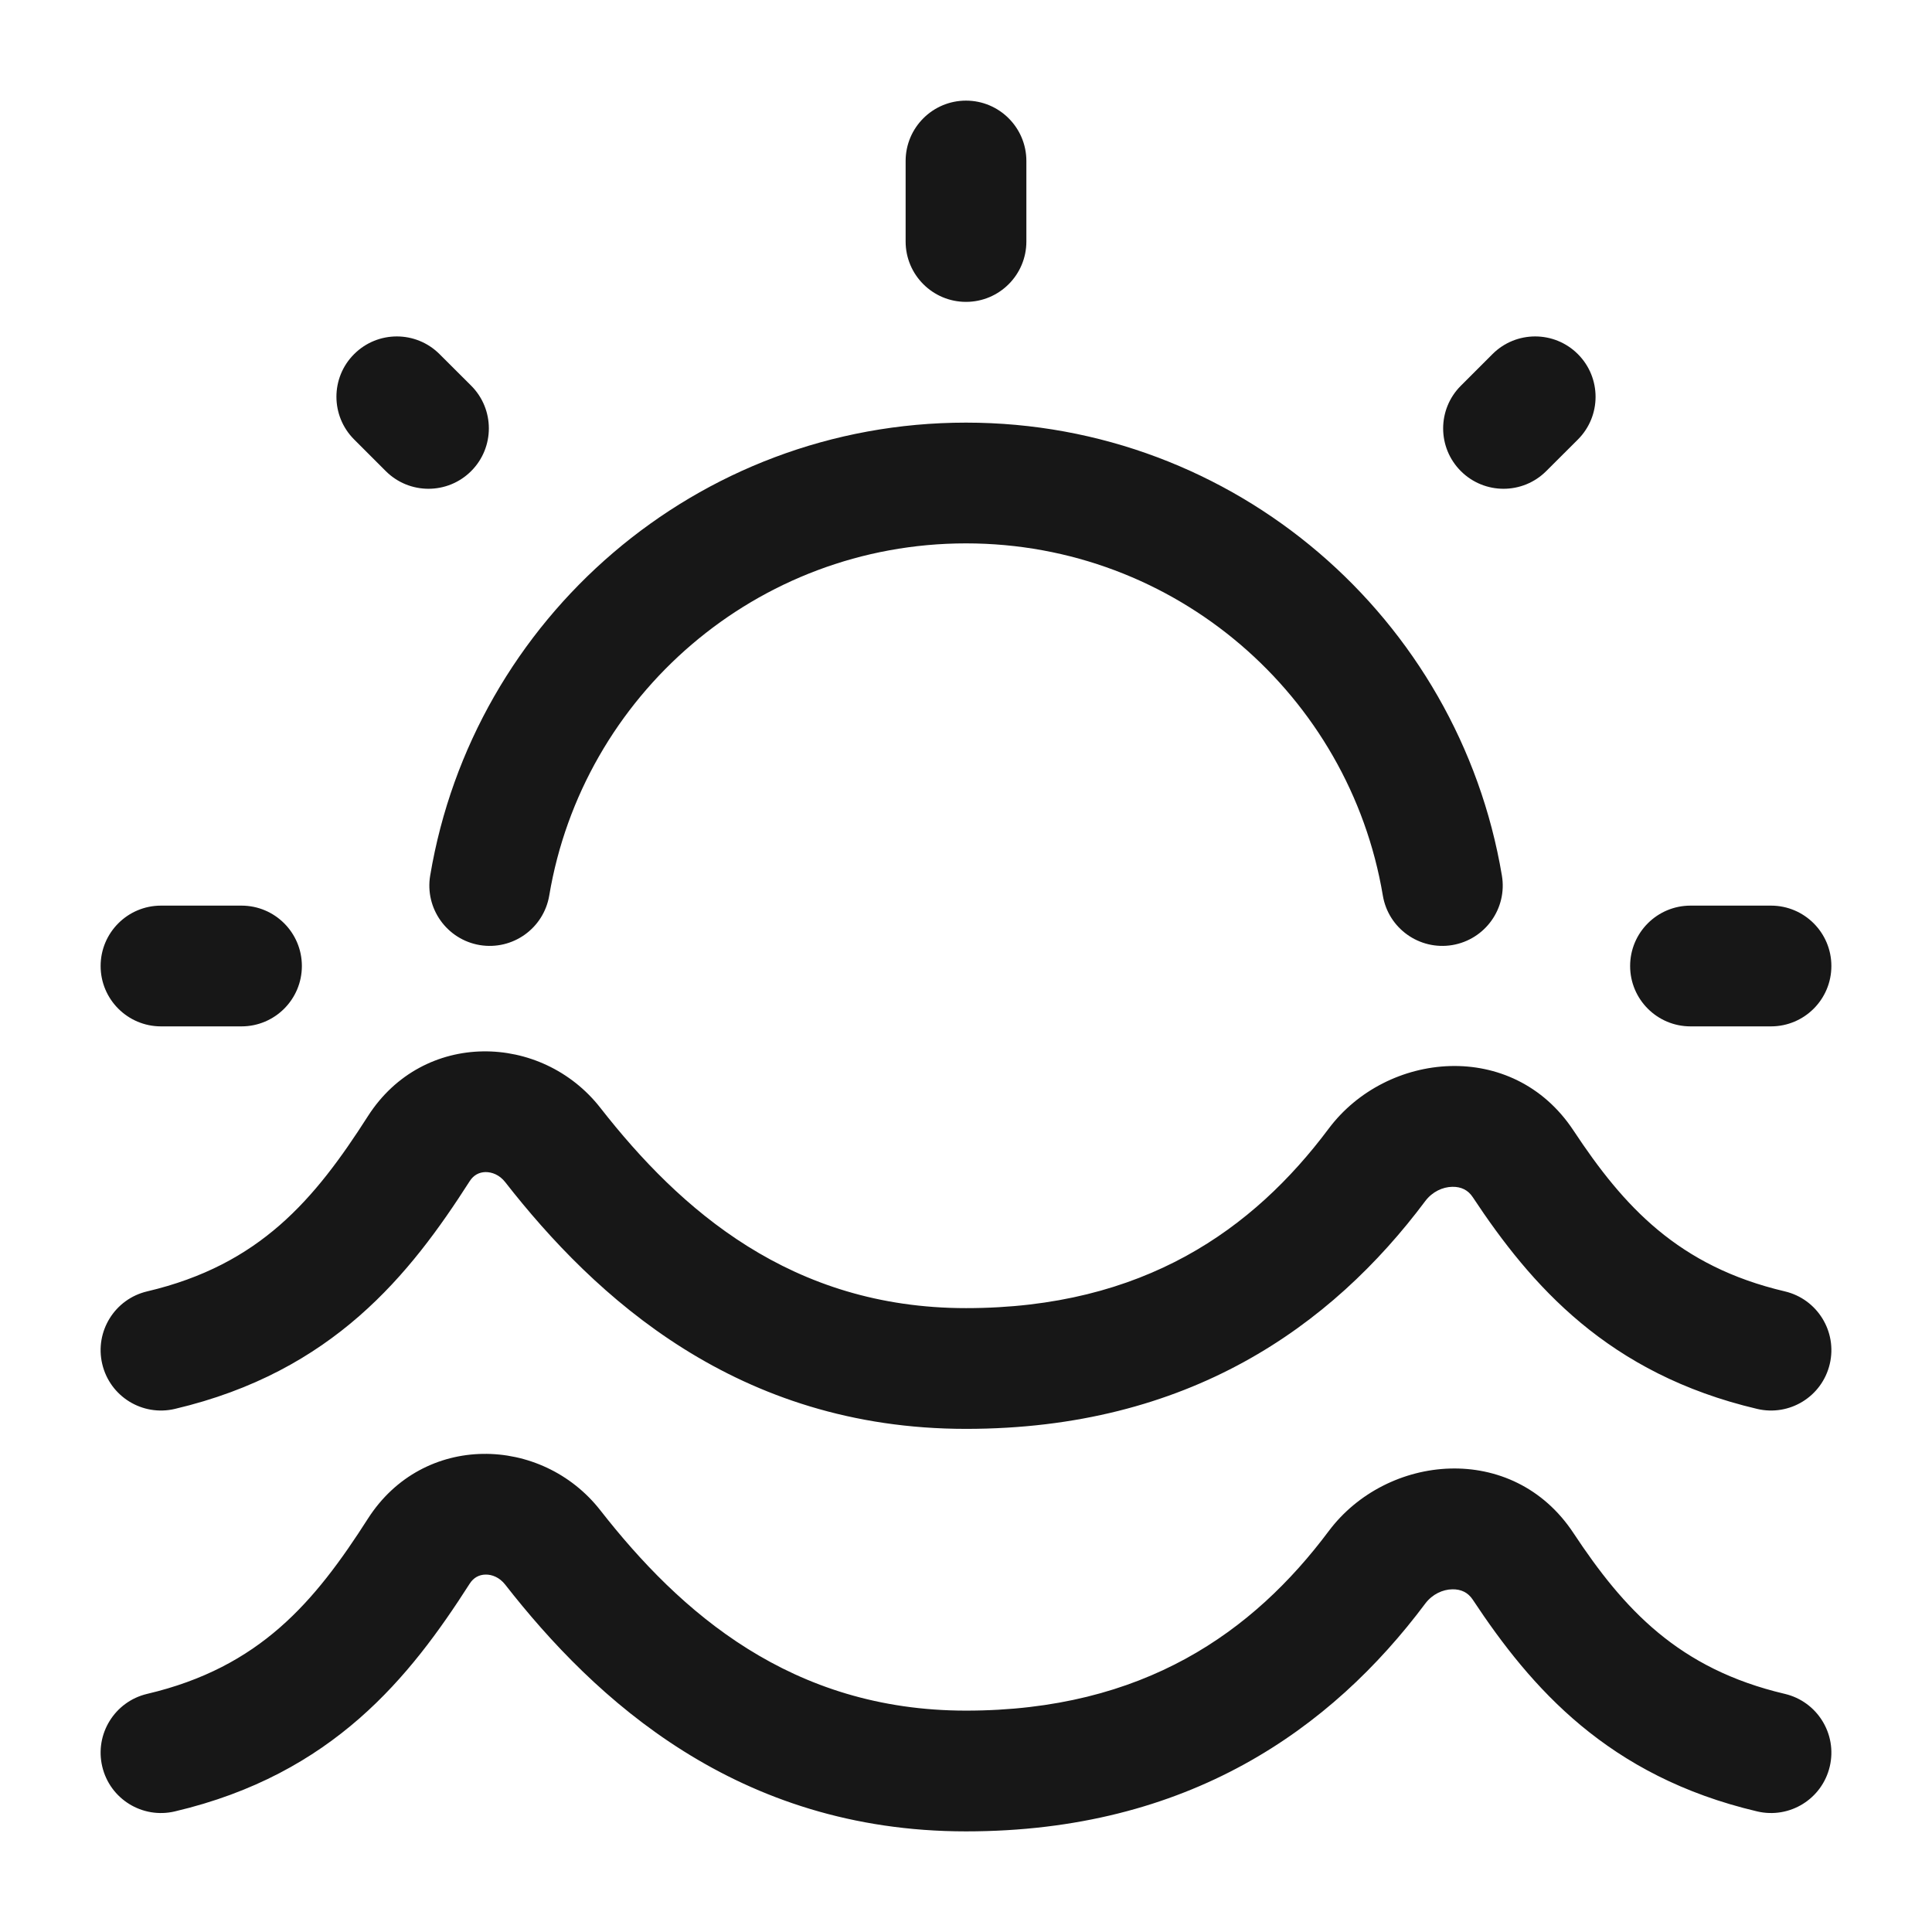 <svg width="24" height="24" viewBox="0 0 24 24" fill="none" xmlns="http://www.w3.org/2000/svg">
<path fill-rule="evenodd" clip-rule="evenodd" d="M12 1.25C12.414 1.25 12.75 1.586 12.75 2V3C12.75 3.414 12.414 3.75 12 3.75C11.586 3.75 11.25 3.414 11.25 3V2C11.25 1.586 11.586 1.25 12 1.25ZM4.399 4.399C4.692 4.106 5.167 4.106 5.46 4.399L5.853 4.791C6.146 5.084 6.146 5.559 5.853 5.852C5.56 6.145 5.085 6.145 4.792 5.852L4.399 5.459C4.106 5.166 4.106 4.691 4.399 4.399ZM19.601 4.399C19.894 4.692 19.894 5.167 19.601 5.46L19.208 5.852C18.915 6.145 18.44 6.145 18.147 5.852C17.854 5.559 17.854 5.085 18.147 4.792L18.54 4.399C18.833 4.106 19.308 4.106 19.601 4.399ZM12 6.75C9.4 6.75 7.239 8.642 6.823 11.124C6.754 11.533 6.368 11.808 5.959 11.74C5.551 11.671 5.275 11.284 5.344 10.876C5.879 7.683 8.655 5.25 12 5.25C15.346 5.25 18.121 7.683 18.657 10.876C18.726 11.284 18.45 11.671 18.041 11.74C17.633 11.808 17.246 11.533 17.178 11.124C16.761 8.642 14.601 6.75 12 6.75ZM1.25 12C1.25 11.586 1.586 11.25 2 11.25H3C3.414 11.25 3.75 11.586 3.75 12C3.75 12.414 3.414 12.75 3 12.75H2C1.586 12.75 1.25 12.414 1.25 12ZM20.25 12C20.25 11.586 20.586 11.25 21 11.25H22C22.414 11.25 22.75 11.586 22.75 12C22.75 12.414 22.414 12.75 22 12.75H21C20.586 12.75 20.25 12.414 20.25 12ZM4.57 13.866C5.257 12.792 6.727 12.827 7.458 13.762C8.448 15.029 9.83 16.25 12 16.25C14.209 16.25 15.57 15.271 16.505 14.021C17.225 13.059 18.791 12.901 19.546 14.043C20.171 14.989 20.849 15.731 22.172 16.042C22.575 16.137 22.825 16.541 22.73 16.944C22.635 17.348 22.231 17.597 21.828 17.502C19.976 17.066 19.021 15.969 18.294 14.87C18.237 14.784 18.152 14.741 18.041 14.743C17.922 14.745 17.794 14.803 17.706 14.919C16.539 16.48 14.76 17.75 12 17.75C9.158 17.75 7.389 16.11 6.276 14.685C6.204 14.593 6.11 14.559 6.03 14.56C5.954 14.562 5.884 14.595 5.834 14.674C5.094 15.83 4.139 17.039 2.172 17.502C1.769 17.597 1.365 17.348 1.27 16.944C1.175 16.541 1.425 16.137 1.828 16.042C3.229 15.712 3.908 14.901 4.57 13.866ZM4.57 18.866C5.257 17.792 6.727 17.827 7.458 18.762C8.448 20.029 9.83 21.25 12 21.25C14.209 21.25 15.57 20.271 16.505 19.021C17.225 18.058 18.791 17.901 19.546 19.044C20.171 19.989 20.849 20.731 22.172 21.042C22.575 21.137 22.825 21.541 22.73 21.944C22.635 22.348 22.231 22.597 21.828 22.502C19.976 22.066 19.021 20.969 18.294 19.87C18.237 19.784 18.152 19.741 18.041 19.743C17.922 19.745 17.794 19.803 17.706 19.919C16.539 21.48 14.76 22.75 12 22.75C9.158 22.75 7.389 21.11 6.276 19.685C6.204 19.593 6.11 19.558 6.03 19.56C5.954 19.562 5.884 19.595 5.834 19.674C5.094 20.83 4.139 22.039 2.172 22.502C1.769 22.597 1.365 22.348 1.27 21.944C1.175 21.541 1.425 21.137 1.828 21.042C3.229 20.712 3.908 19.901 4.57 18.866Z" fill="#171717"/>
</svg>
